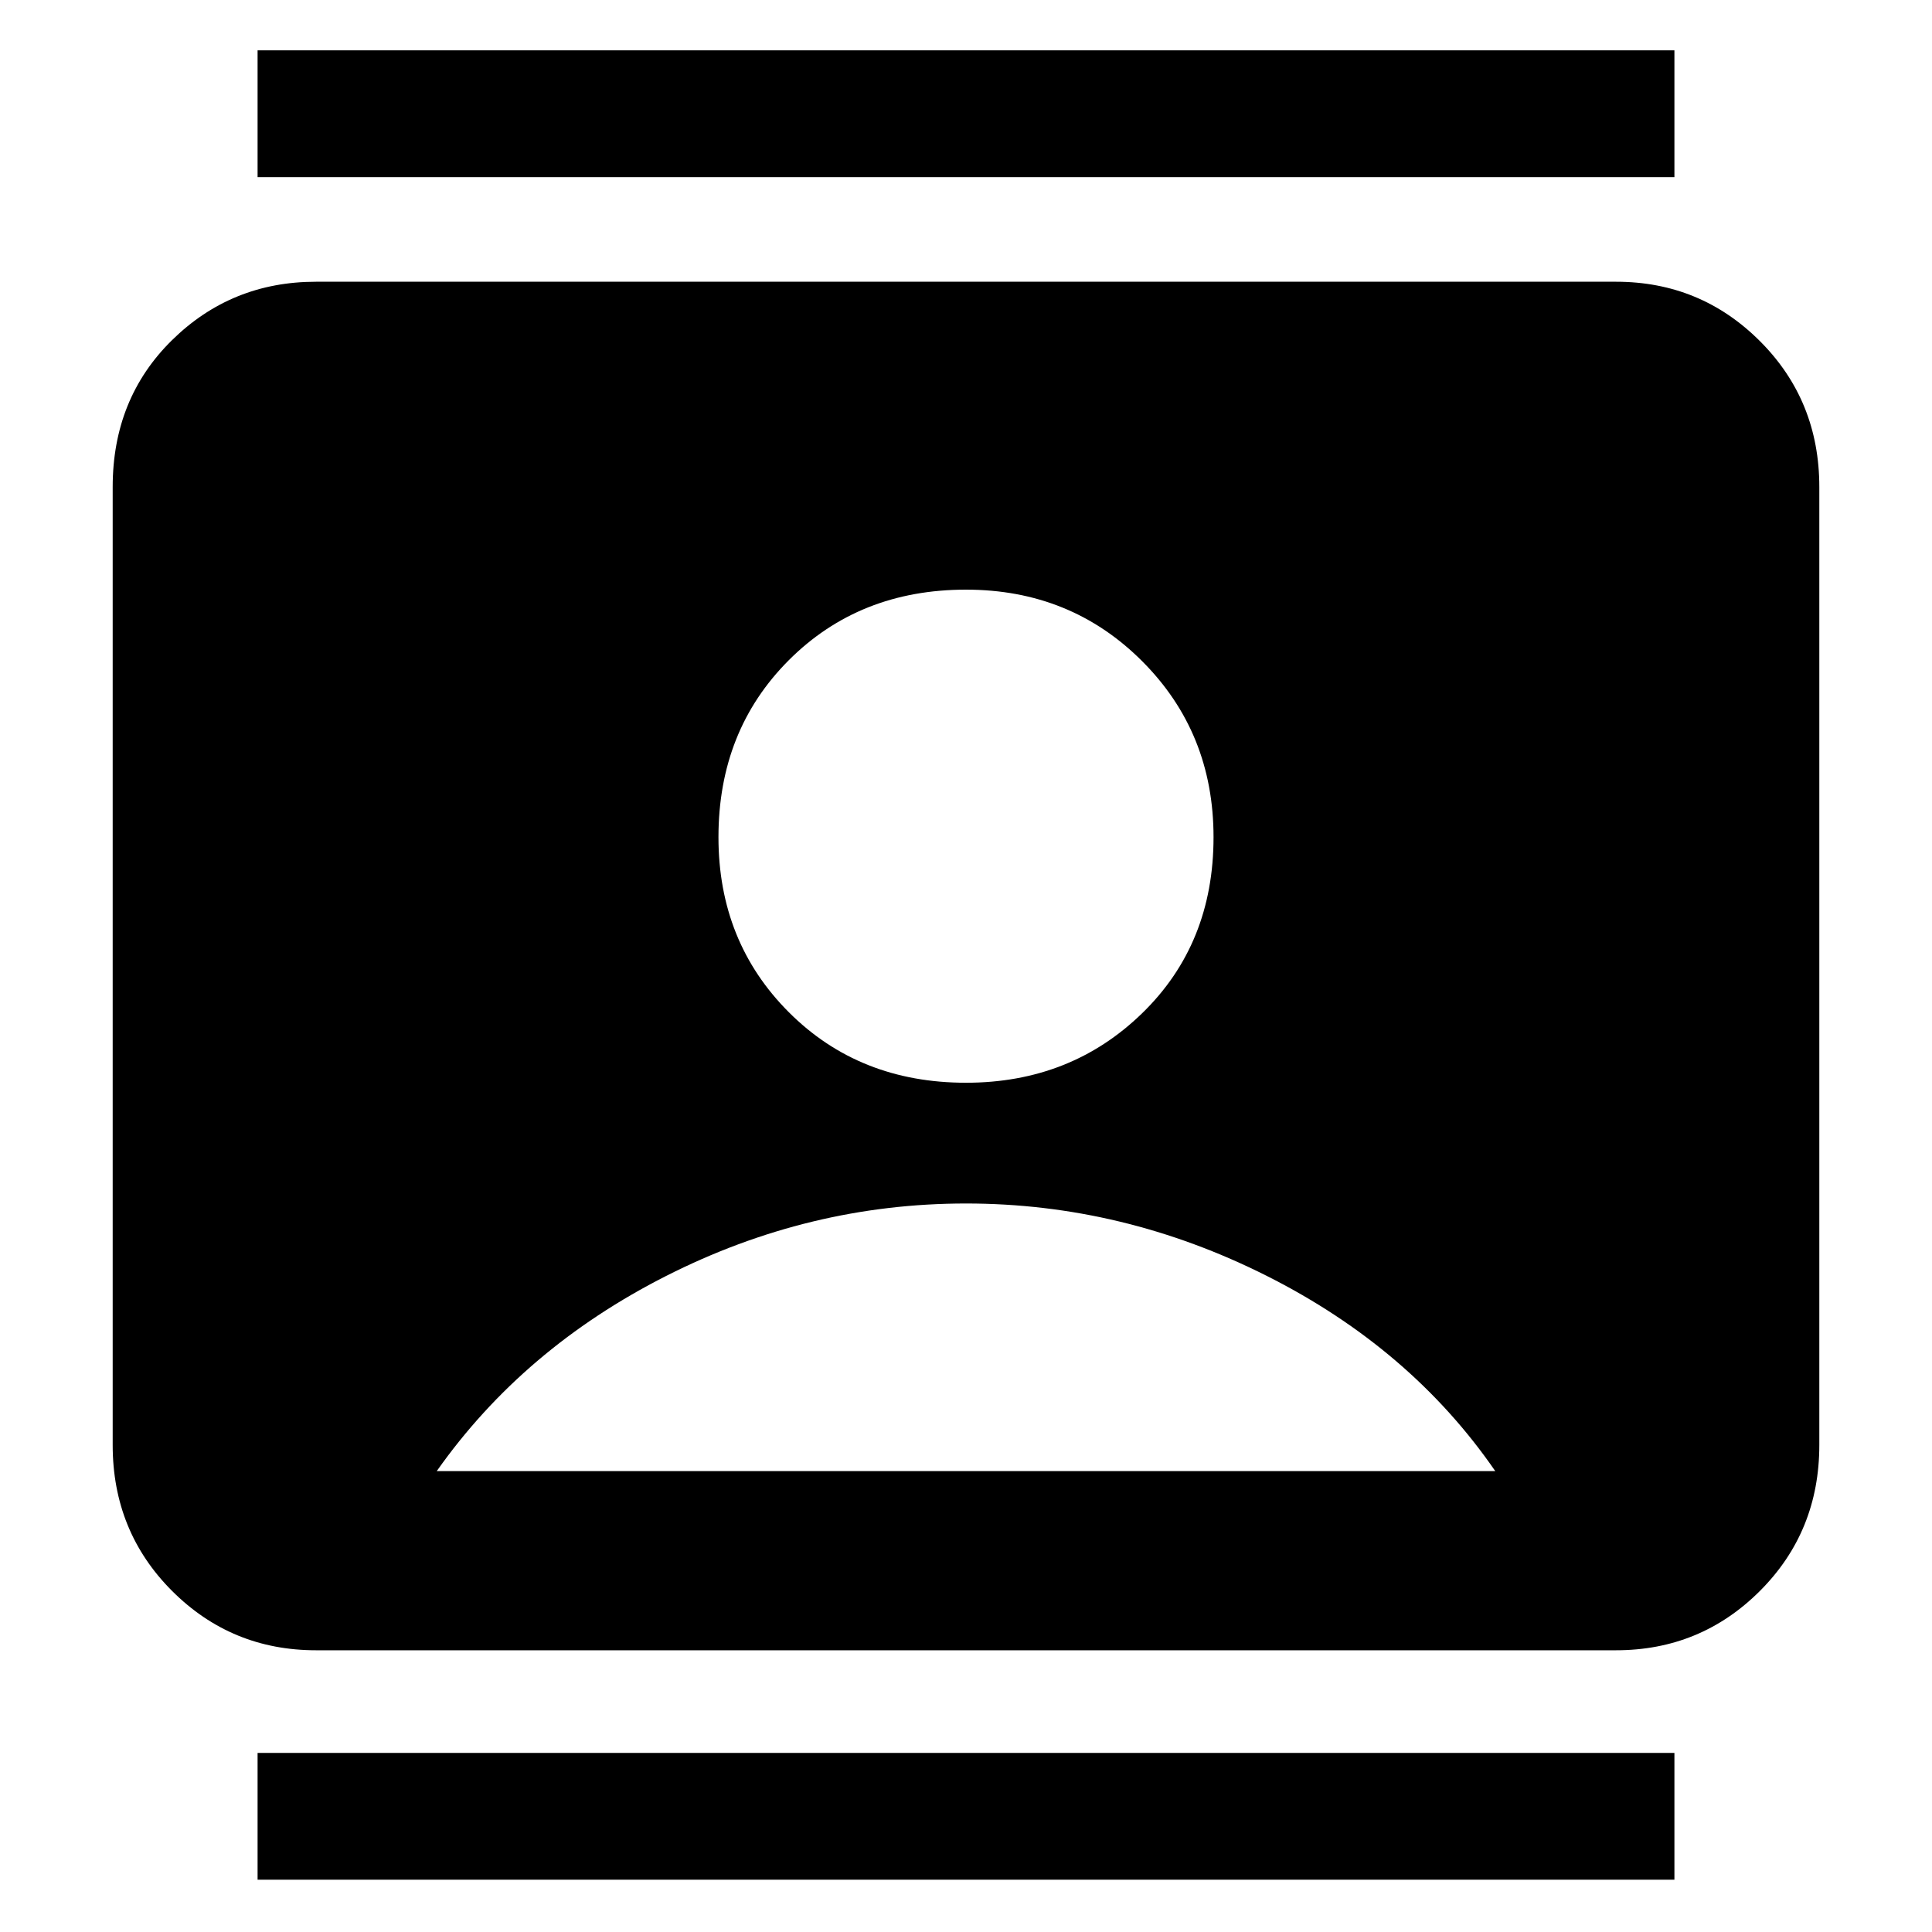 <svg xmlns="http://www.w3.org/2000/svg" height="40" width="40"><path d="M5.333 38.917v-2.625h29.334v2.625Zm0-35.25V1.042h29.334v2.625ZM20 22.417q2.167 0 3.646-1.438 1.479-1.437 1.479-3.646 0-2.166-1.479-3.645-1.479-1.48-3.646-1.48-2.208 0-3.667 1.459-1.458 1.458-1.458 3.666 0 2.167 1.458 3.625 1.459 1.459 3.667 1.459ZM6.542 34.167q-1.75 0-2.98-1.229-1.229-1.23-1.229-3.021V10.083q0-1.833 1.229-3.041 1.23-1.209 2.98-1.209h26.916q1.75 0 2.98 1.23 1.229 1.229 1.229 3.02v19.834q0 1.791-1.229 3.021-1.23 1.229-2.98 1.229Zm2.5-3.709h21.916q-1.75-2.541-4.729-4.041-2.979-1.5-6.229-1.5t-6.208 1.5q-2.959 1.5-4.75 4.041Z"/></svg>